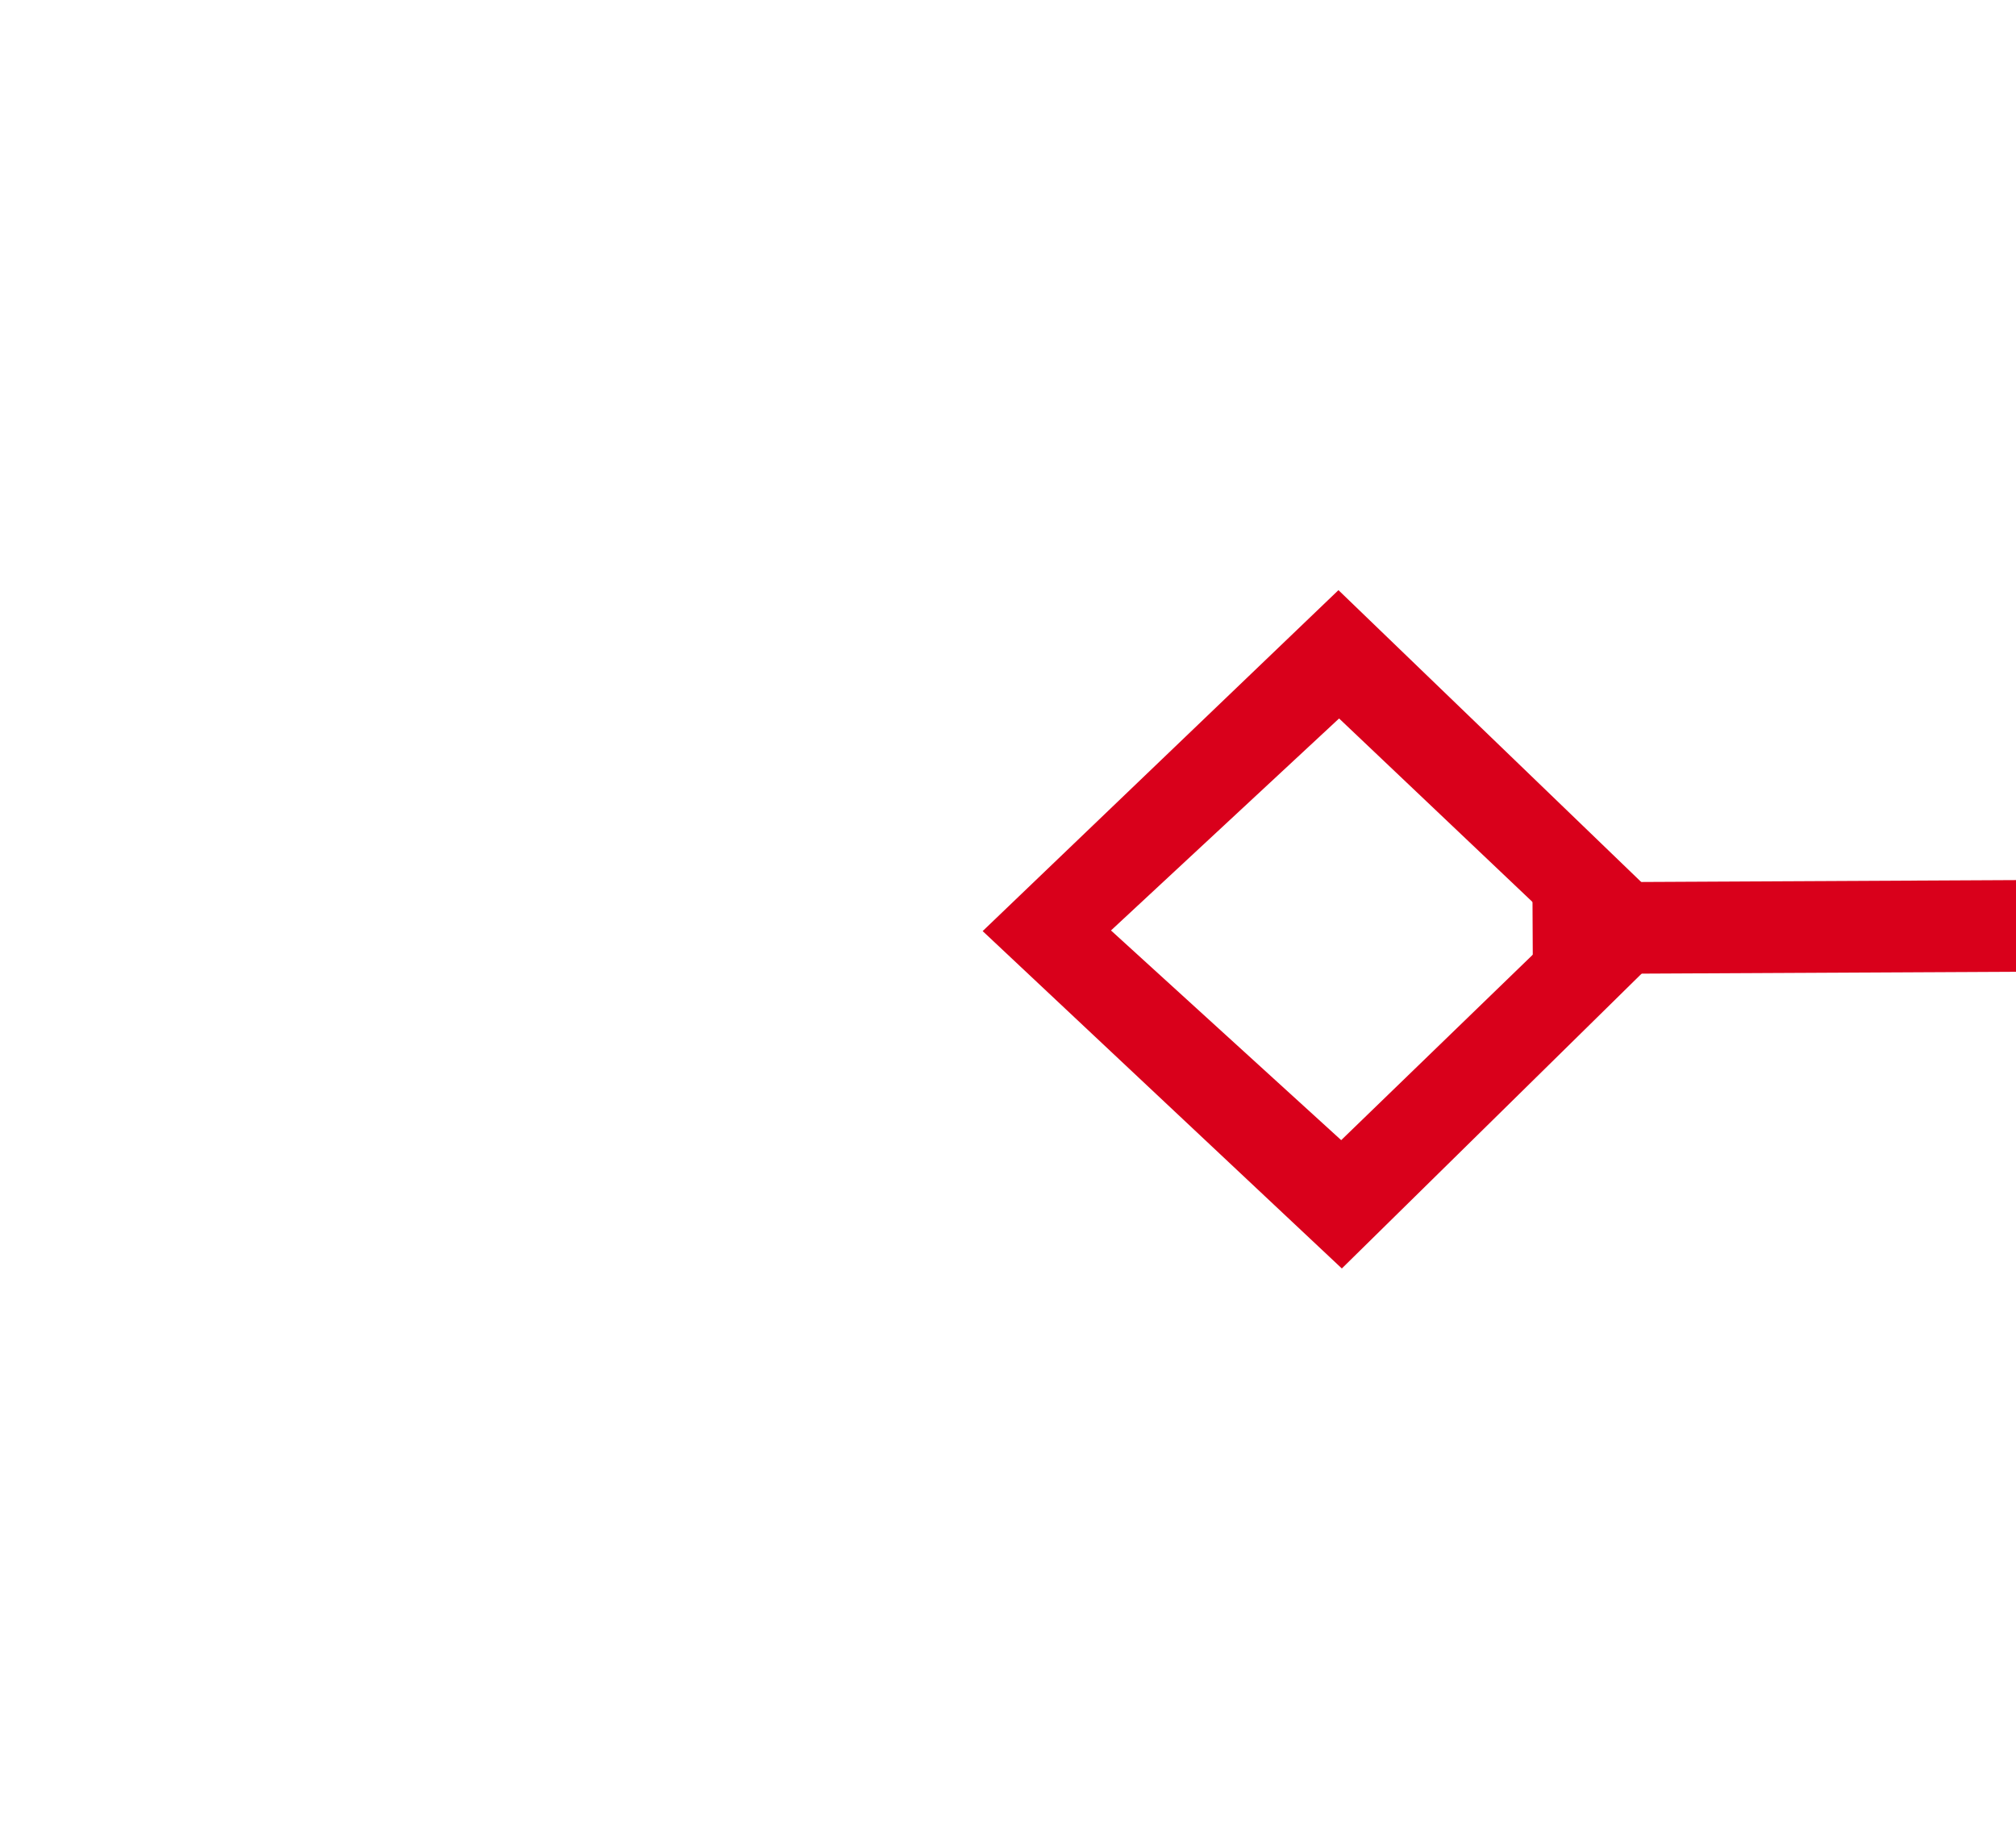 ﻿<?xml version="1.0" encoding="utf-8"?>
<svg version="1.1" xmlns:xlink="http://www.w3.org/1999/xlink" width="22px" height="20px" preserveAspectRatio="xMinYMid meet" viewBox="634 1029  22 18" xmlns="http://www.w3.org/2000/svg">
  <g transform="matrix(0.616 0.788 -0.788 0.616 1065.854 -109.324 )">
    <path d="M 485.9 703.8  L 482 707.5  L 485.9 711.2  L 489.7 707.5  L 485.9 703.8  Z M 485.9 709.8  L 483.4 707.5  L 485.9 705.2  L 488.3 707.5  L 485.9 709.8  Z M 1316.1 711.2  L 1320 707.5  L 1316.1 703.8  L 1312.3 707.5  L 1316.1 711.2  Z M 1316.1 705.2  L 1318.6 707.5  L 1316.1 709.8  L 1313.7 707.5  L 1316.1 705.2  Z " fill-rule="nonzero" fill="#d9001b" stroke="none" transform="matrix(0.612 -0.791 0.791 0.612 -210.073 986.558 )" />
    <path d="M 488 707.5  L 1314 707.5  " stroke-width="1" stroke="#d9001b" fill="none" transform="matrix(0.612 -0.791 0.791 0.612 -210.073 986.558 )" />
  </g>
</svg>